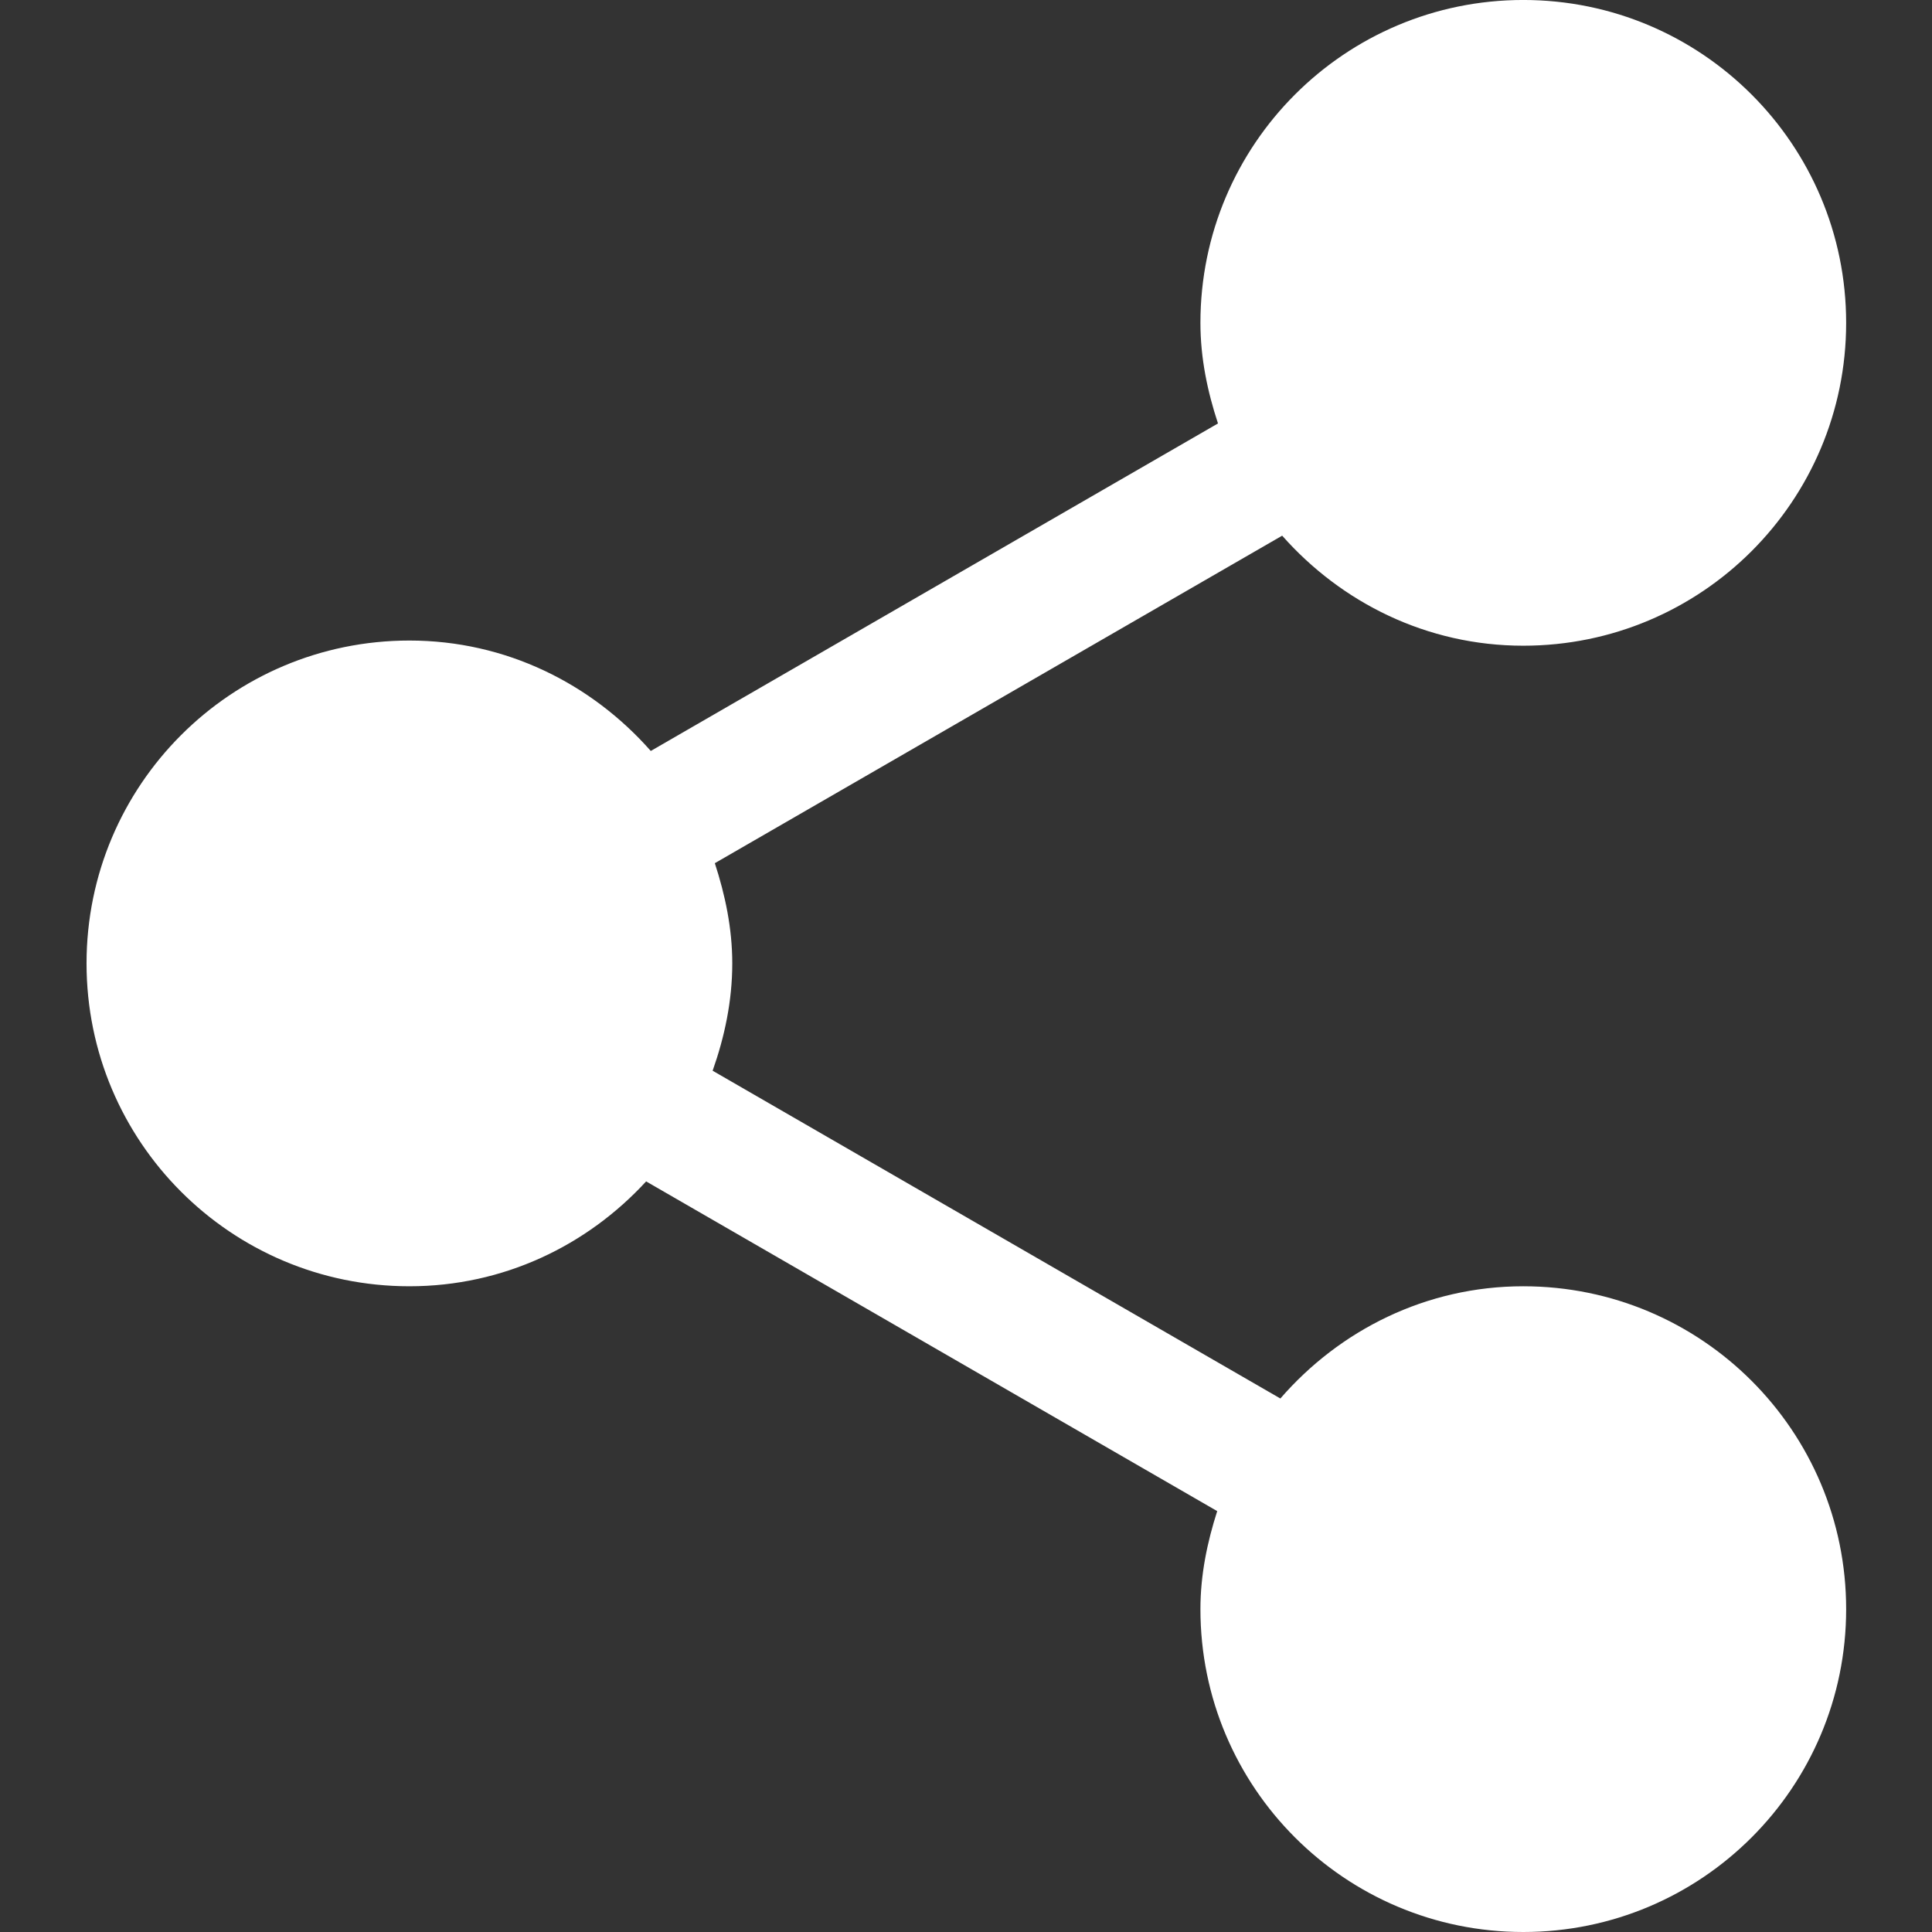 <!DOCTYPE svg PUBLIC "-//W3C//DTD SVG 1.1//EN" "http://www.w3.org/Graphics/SVG/1.1/DTD/svg11.dtd">
<!-- Uploaded to: SVG Repo, www.svgrepo.com, Transformed by: SVG Repo Mixer Tools -->
<svg fill="#ffffff" width="26px" height="26px" viewBox="0 0 1920 1920" xmlns="http://www.w3.org/2000/svg">
<rect x="0" y="0" width="1920" height="1920" fill="#333333" stroke="none"/>
<g id="SVGRepo_bgCarrier" stroke-width="0"/>
<g id="SVGRepo_tracerCarrier" stroke-linecap="round" stroke-linejoin="round"/>
<g id="SVGRepo_iconCarrier"> <path d="M1513.827 1278.28c-96.772 0-182.634 43.765-241.415 111.531l-564.2-325.737c11.807-33.498 19.508-69.049 19.508-106.654 0-34.91-7.06-68.022-17.327-99.595l563.815-325.48c58.782 66.482 143.746 109.35 239.619 109.35 177.243 0 320.86-143.618 320.86-320.86 0-177.244-143.617-320.86-320.86-320.86-177.243 0-320.86 143.616-320.86 320.86 0 35.165 7.059 68.407 17.454 99.98l-563.686 325.48C587.953 679.554 502.86 636.56 406.86 636.56 229.617 636.56 86 780.177 86 957.42c0 177.243 143.617 320.86 320.86 320.86 93.434 0 176.601-40.428 235.254-104.215l567.537 327.662c-9.882 30.803-16.684 63.145-16.684 97.413 0 177.243 143.617 320.86 320.86 320.86 177.243 0 320.86-143.617 320.86-320.86 0-177.243-143.617-320.86-320.86-320.86" fill-rule="evenodd"/> </g>
</svg>